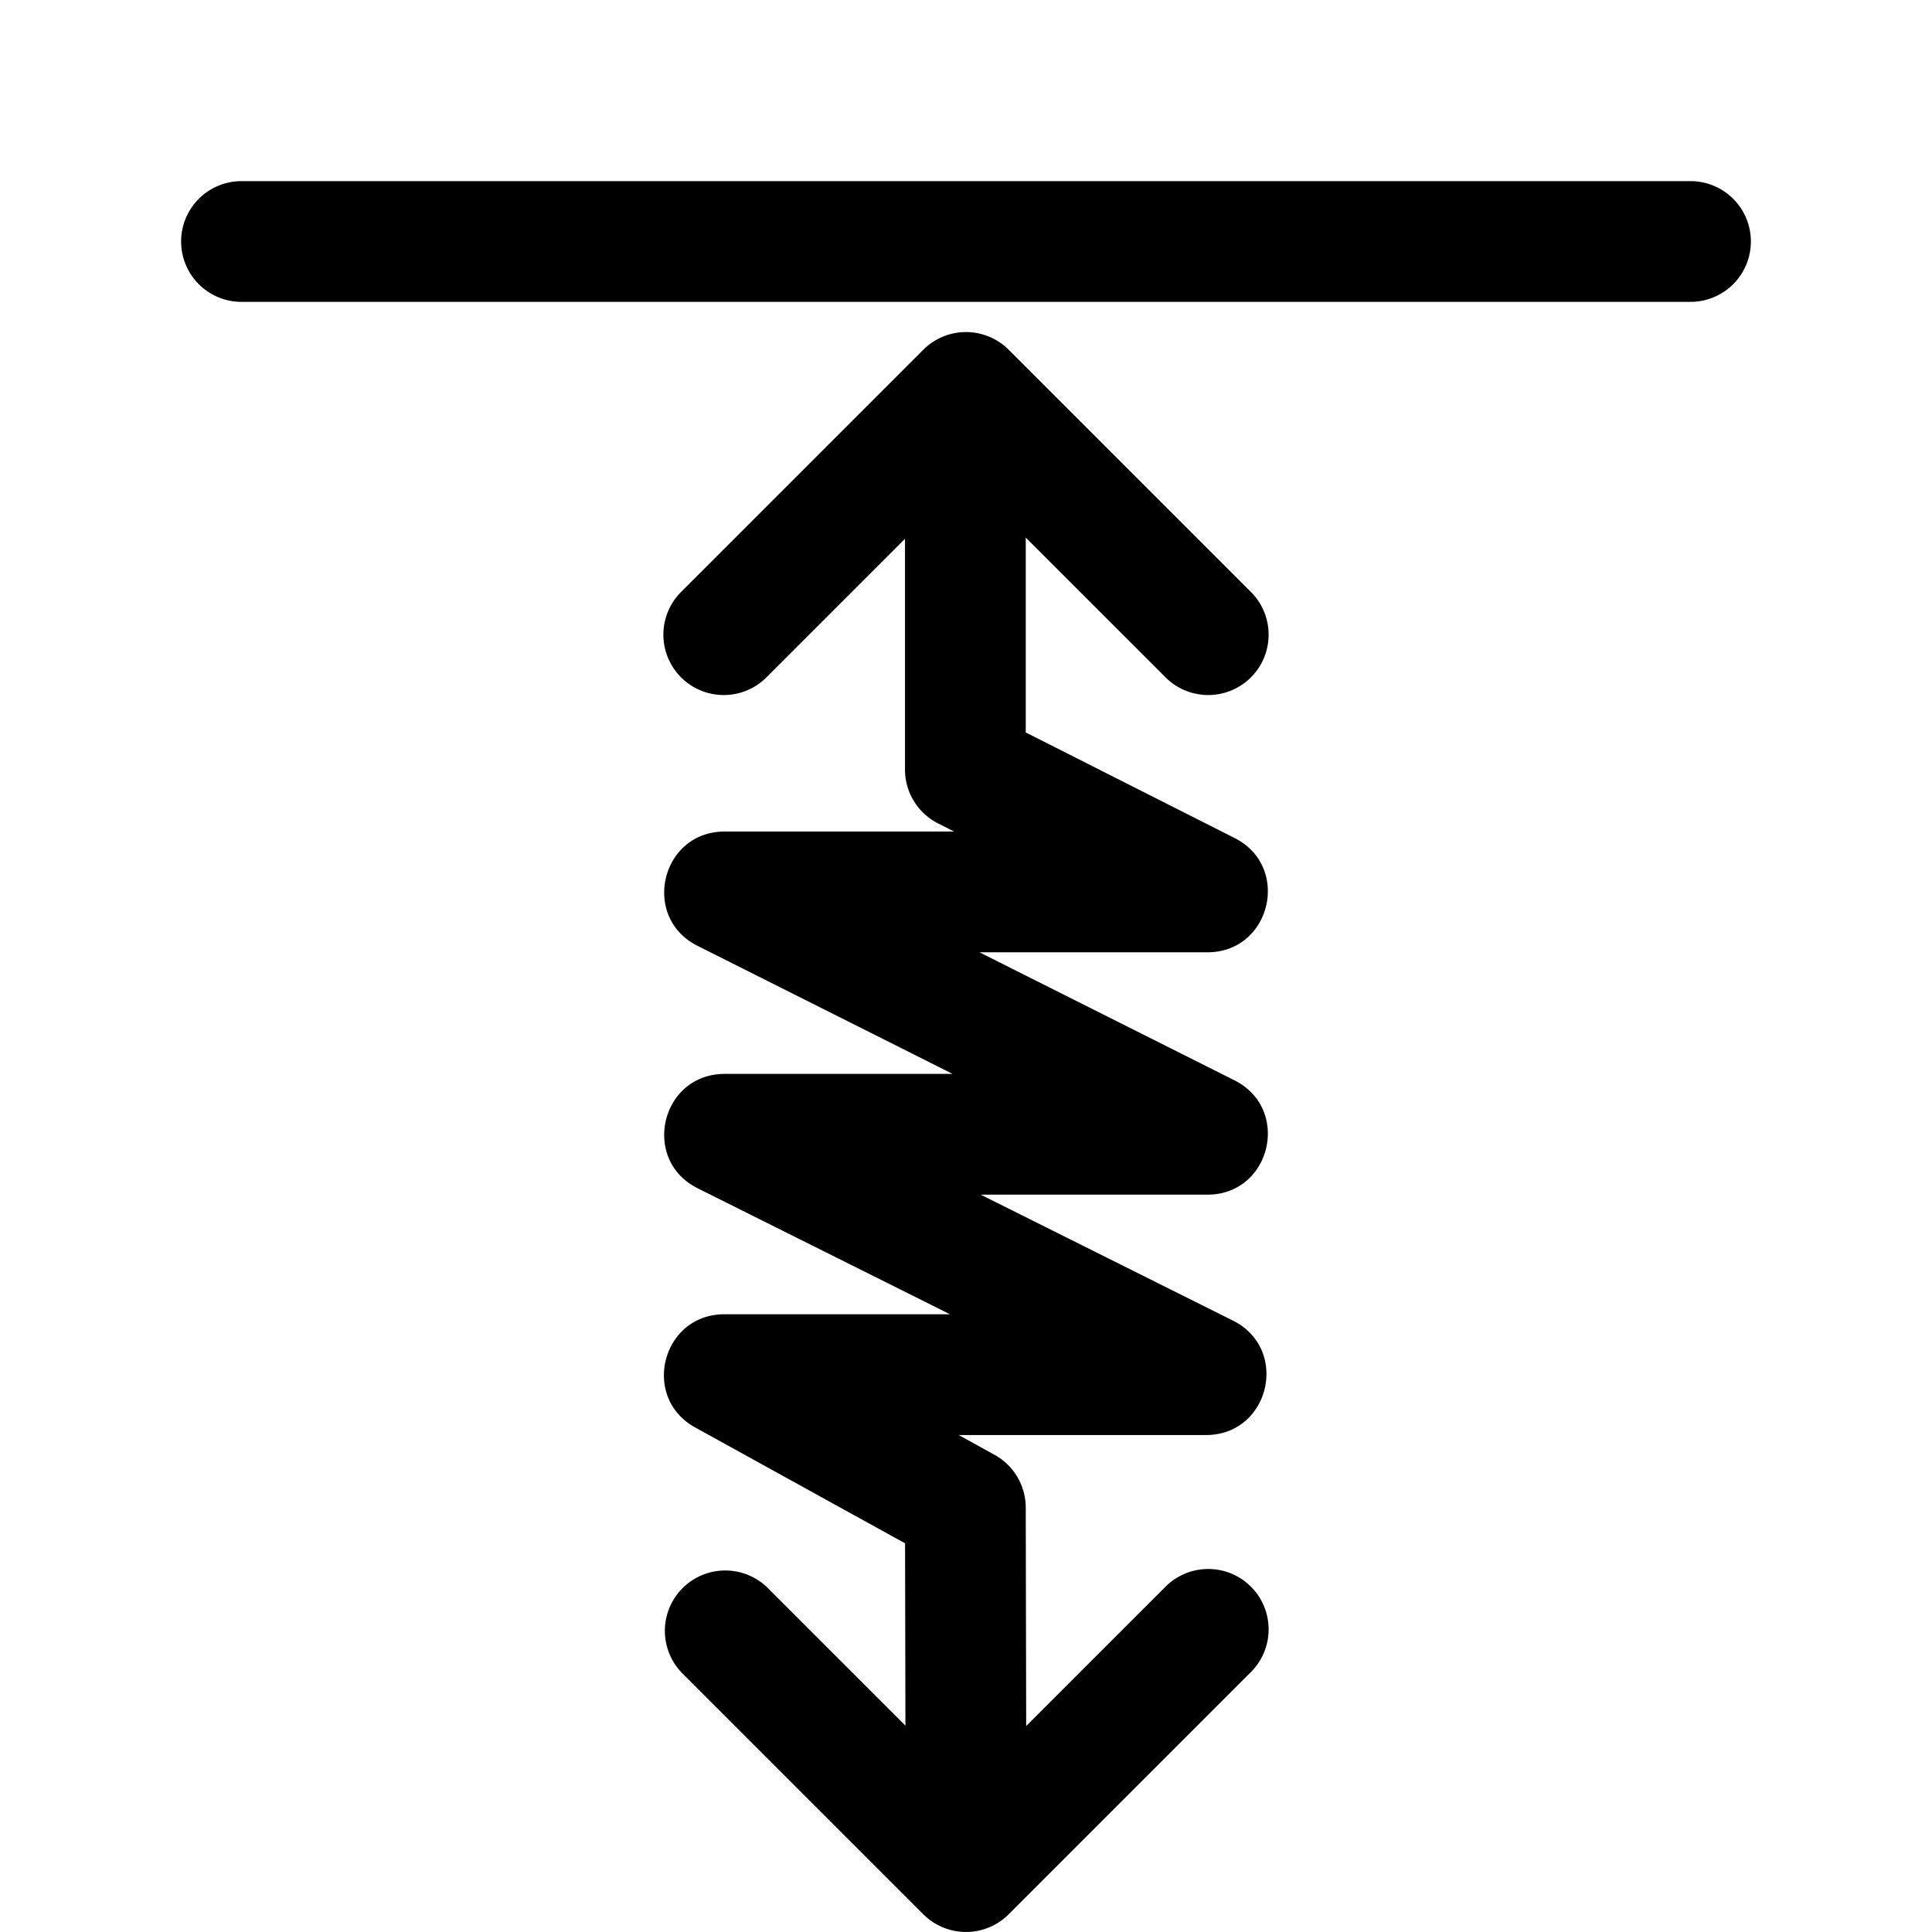 <svg width="22pt" height="22pt" class="tc-image-auto-height tc-image-button" viewBox="0 0 128 128"><path d="M67.987 114.356l-.029-14.477a4 4 0 00-2.067-3.494l-15.966-8.813-1.933 7.502H79.9c4.222 0 5.564-5.693 1.786-7.58L49.797 71.572 48.01 79.15h31.982c4.217 0 5.564-5.682 1.795-7.575L49.805 55.517l-1.795 7.575h31.982c4.212 0 5.563-5.67 1.805-7.57l-16.034-8.105 2.195 3.57V35.614l9.214 9.213a4 4 0 105.656-5.656l-16-16a4 4 0 00-5.656 0l-16 16a4 4 0 105.656 5.656l9.13-9.13v15.288a4 4 0 002.195 3.57l16.035 8.106 1.804-7.57H48.01c-4.217 0-5.564 5.682-1.795 7.574l31.982 16.059 1.795-7.575H48.01c-4.222 0-5.564 5.693-1.787 7.579l31.89 15.923 1.787-7.578H47.992c-4.133 0-5.552 5.504-1.933 7.501l15.966 8.813-2.067-3.494.029 14.436-9.159-9.158a4 4 0 00-5.656 5.656l16 16a4 4 0 005.656 0l16-16a4 4 0 10-5.656-5.656l-9.185 9.184zM16 20h96a4 4 0 100-8H16a4 4 0 100 8z"/></svg>